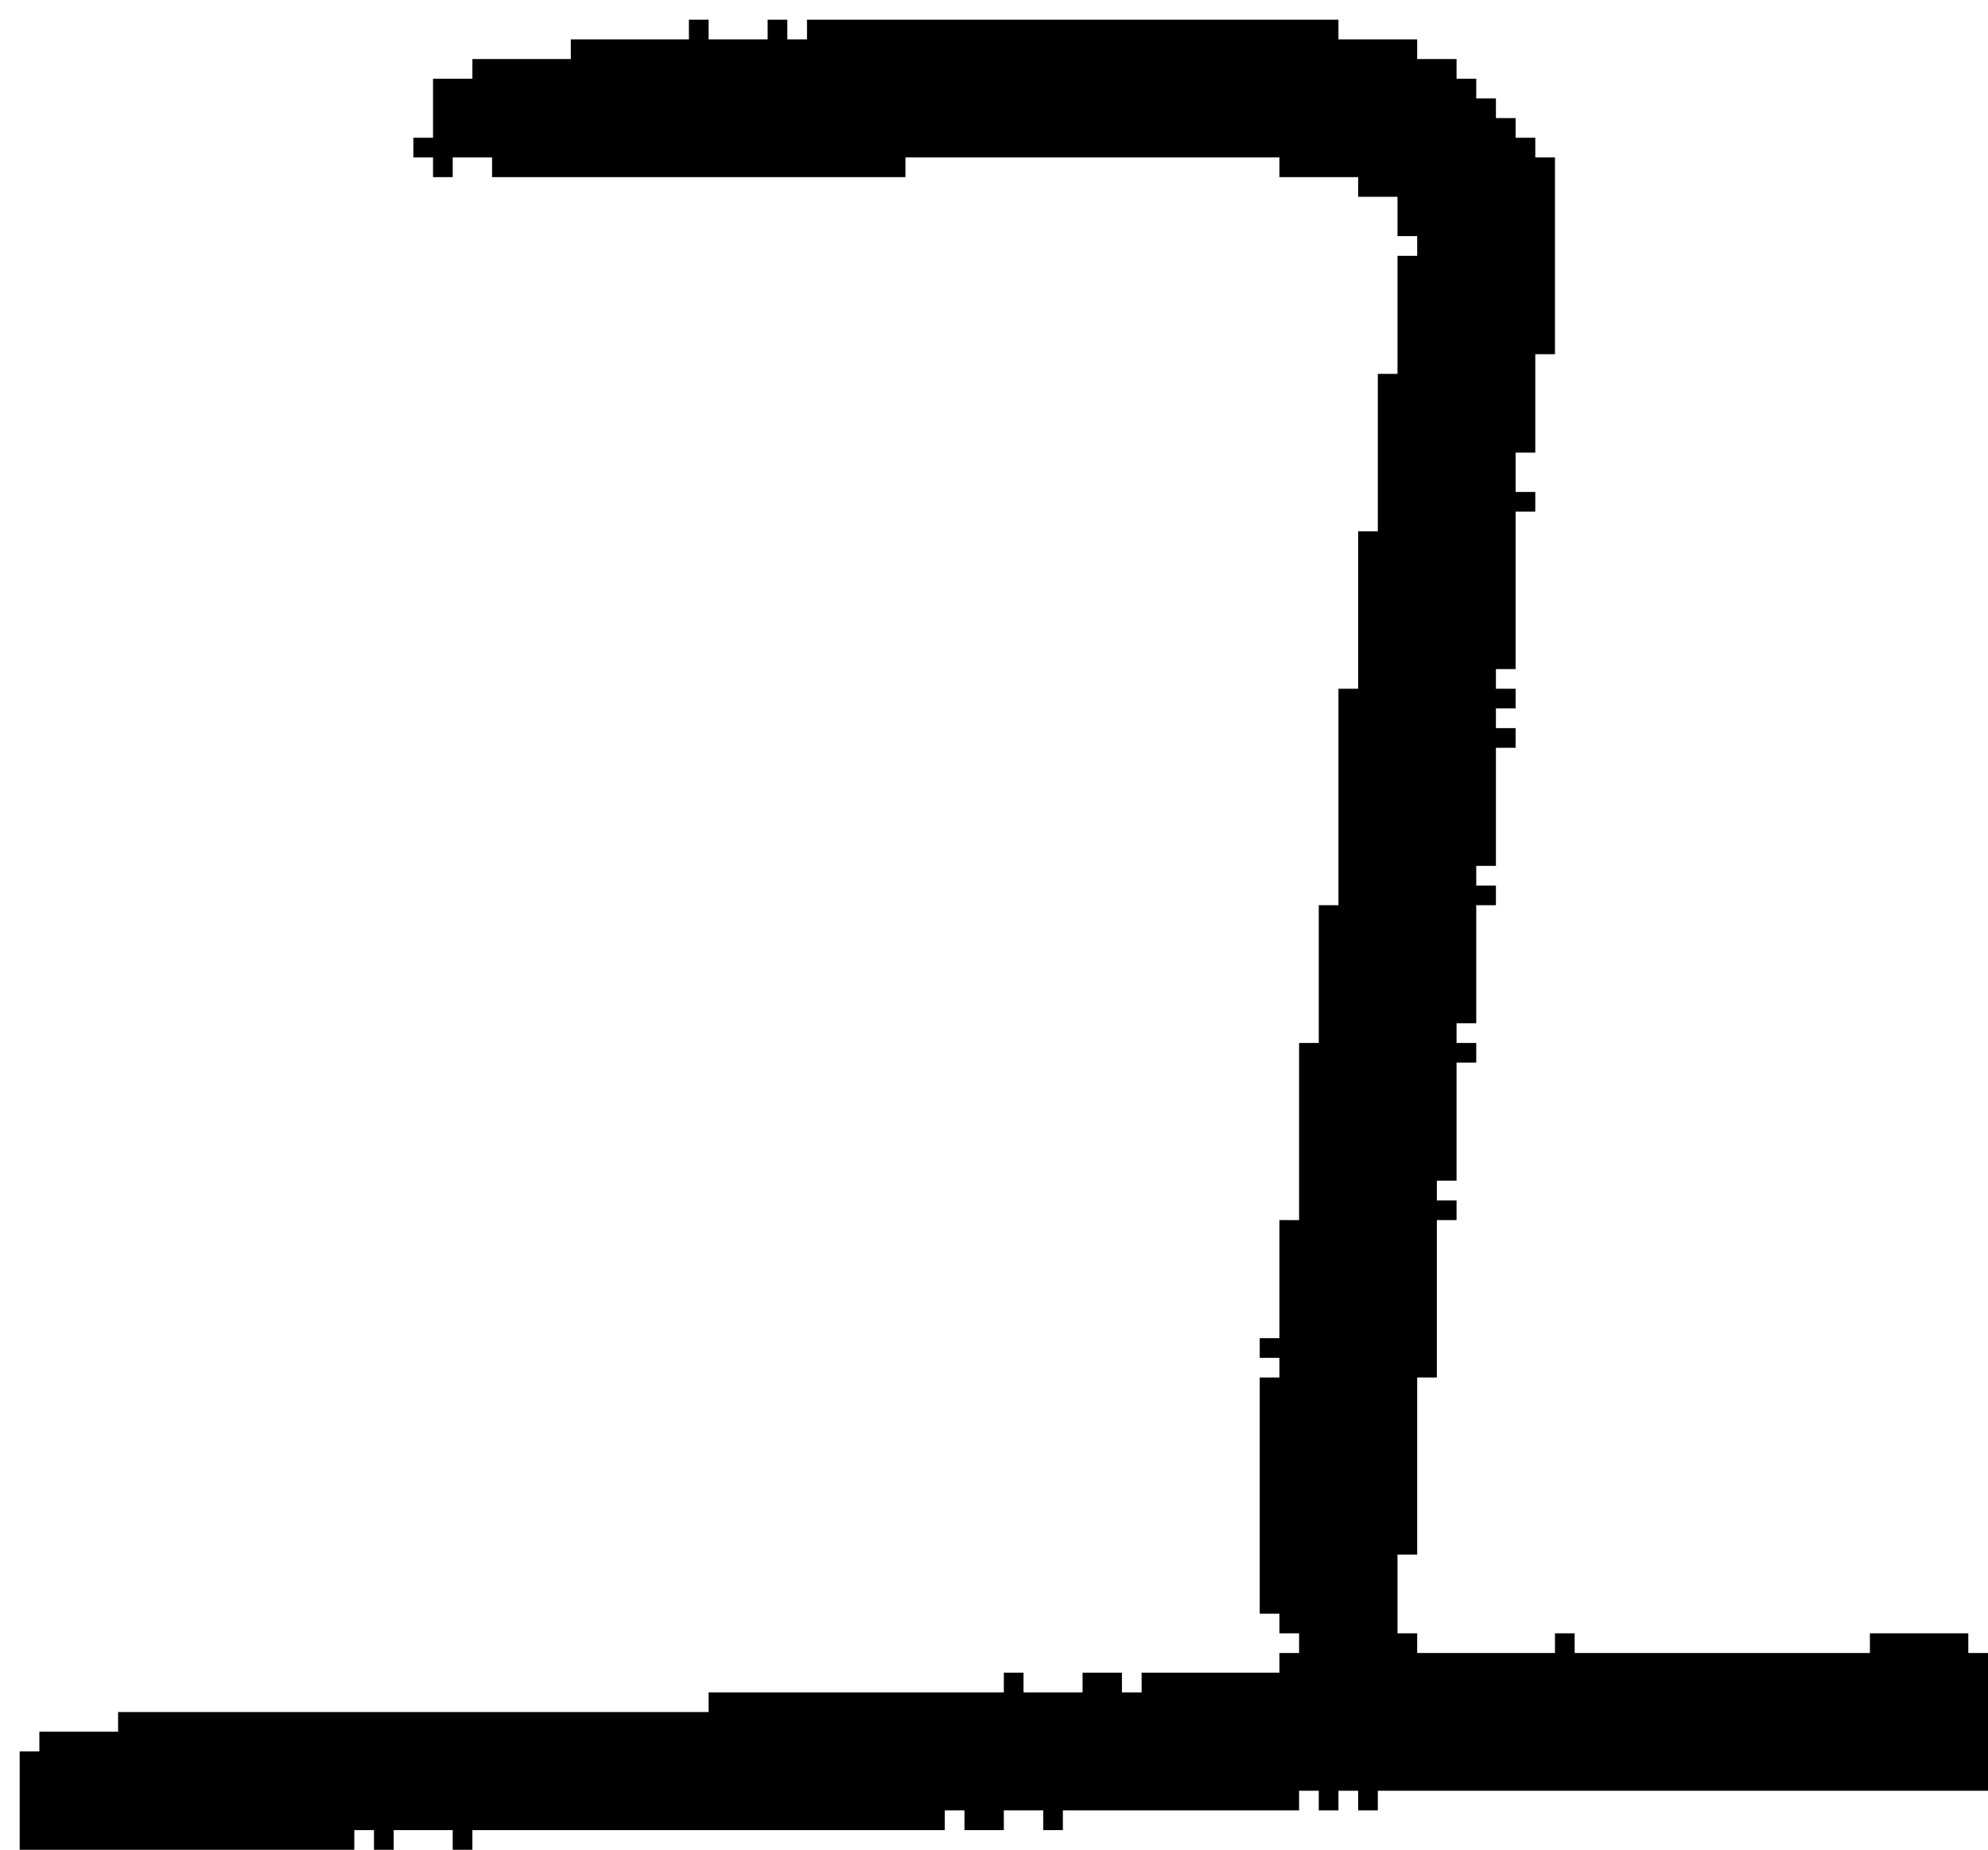 <?xml version="1.0" encoding="UTF-8" standalone="no"?>
<!DOCTYPE svg PUBLIC "-//W3C//DTD SVG 1.1//EN" 
  "http://www.w3.org/Graphics/SVG/1.1/DTD/svg11.dtd">
<svg width="101" height="94"
     xmlns="http://www.w3.org/2000/svg" version="1.1">
 <path d="  M 51,92  L 53,92  L 53,93  L 54,93  L 54,92  L 66,92  L 66,91  L 67,91  L 67,92  L 68,92  L 68,91  L 69,91  L 69,92  L 70,92  L 70,91  L 101,91  L 101,84  L 100,84  L 100,83  L 95,83  L 95,84  L 80,84  L 80,83  L 79,83  L 79,84  L 72,84  L 72,83  L 71,83  L 71,79  L 72,79  L 72,70  L 73,70  L 73,62  L 74,62  L 74,61  L 73,61  L 73,60  L 74,60  L 74,54  L 75,54  L 75,53  L 74,53  L 74,52  L 75,52  L 75,46  L 76,46  L 76,45  L 75,45  L 75,44  L 76,44  L 76,38  L 77,38  L 77,37  L 76,37  L 76,36  L 77,36  L 77,35  L 76,35  L 76,34  L 77,34  L 77,26  L 78,26  L 78,25  L 77,25  L 77,23  L 78,23  L 78,18  L 79,18  L 79,8  L 78,8  L 78,7  L 77,7  L 77,6  L 76,6  L 76,5  L 75,5  L 75,4  L 74,4  L 74,3  L 72,3  L 72,2  L 68,2  L 68,1  L 41,1  L 41,2  L 40,2  L 40,1  L 39,1  L 39,2  L 36,2  L 36,1  L 35,1  L 35,2  L 29,2  L 29,3  L 24,3  L 24,4  L 22,4  L 22,7  L 21,7  L 21,8  L 22,8  L 22,9  L 23,9  L 23,8  L 25,8  L 25,9  L 46,9  L 46,8  L 65,8  L 65,9  L 69,9  L 69,10  L 71,10  L 71,12  L 72,12  L 72,13  L 71,13  L 71,19  L 70,19  L 70,27  L 69,27  L 69,35  L 68,35  L 68,46  L 67,46  L 67,53  L 66,53  L 66,62  L 65,62  L 65,68  L 64,68  L 64,69  L 65,69  L 65,70  L 64,70  L 64,82  L 65,82  L 65,83  L 66,83  L 66,84  L 65,84  L 65,85  L 58,85  L 58,86  L 57,86  L 57,85  L 55,85  L 55,86  L 52,86  L 52,85  L 51,85  L 51,86  L 36,86  L 36,87  L 6,87  L 6,88  L 2,88  L 2,89  L 1,89  L 1,94  L 18,94  L 18,93  L 19,93  L 19,94  L 20,94  L 20,93  L 23,93  L 23,94  L 24,94  L 24,93  L 48,93  L 48,92  L 49,92  L 49,93  L 51,93  Z  " style="fill:rgb(0, 0, 0); fill-opacity:1.000; stroke:none;" />
</svg>
